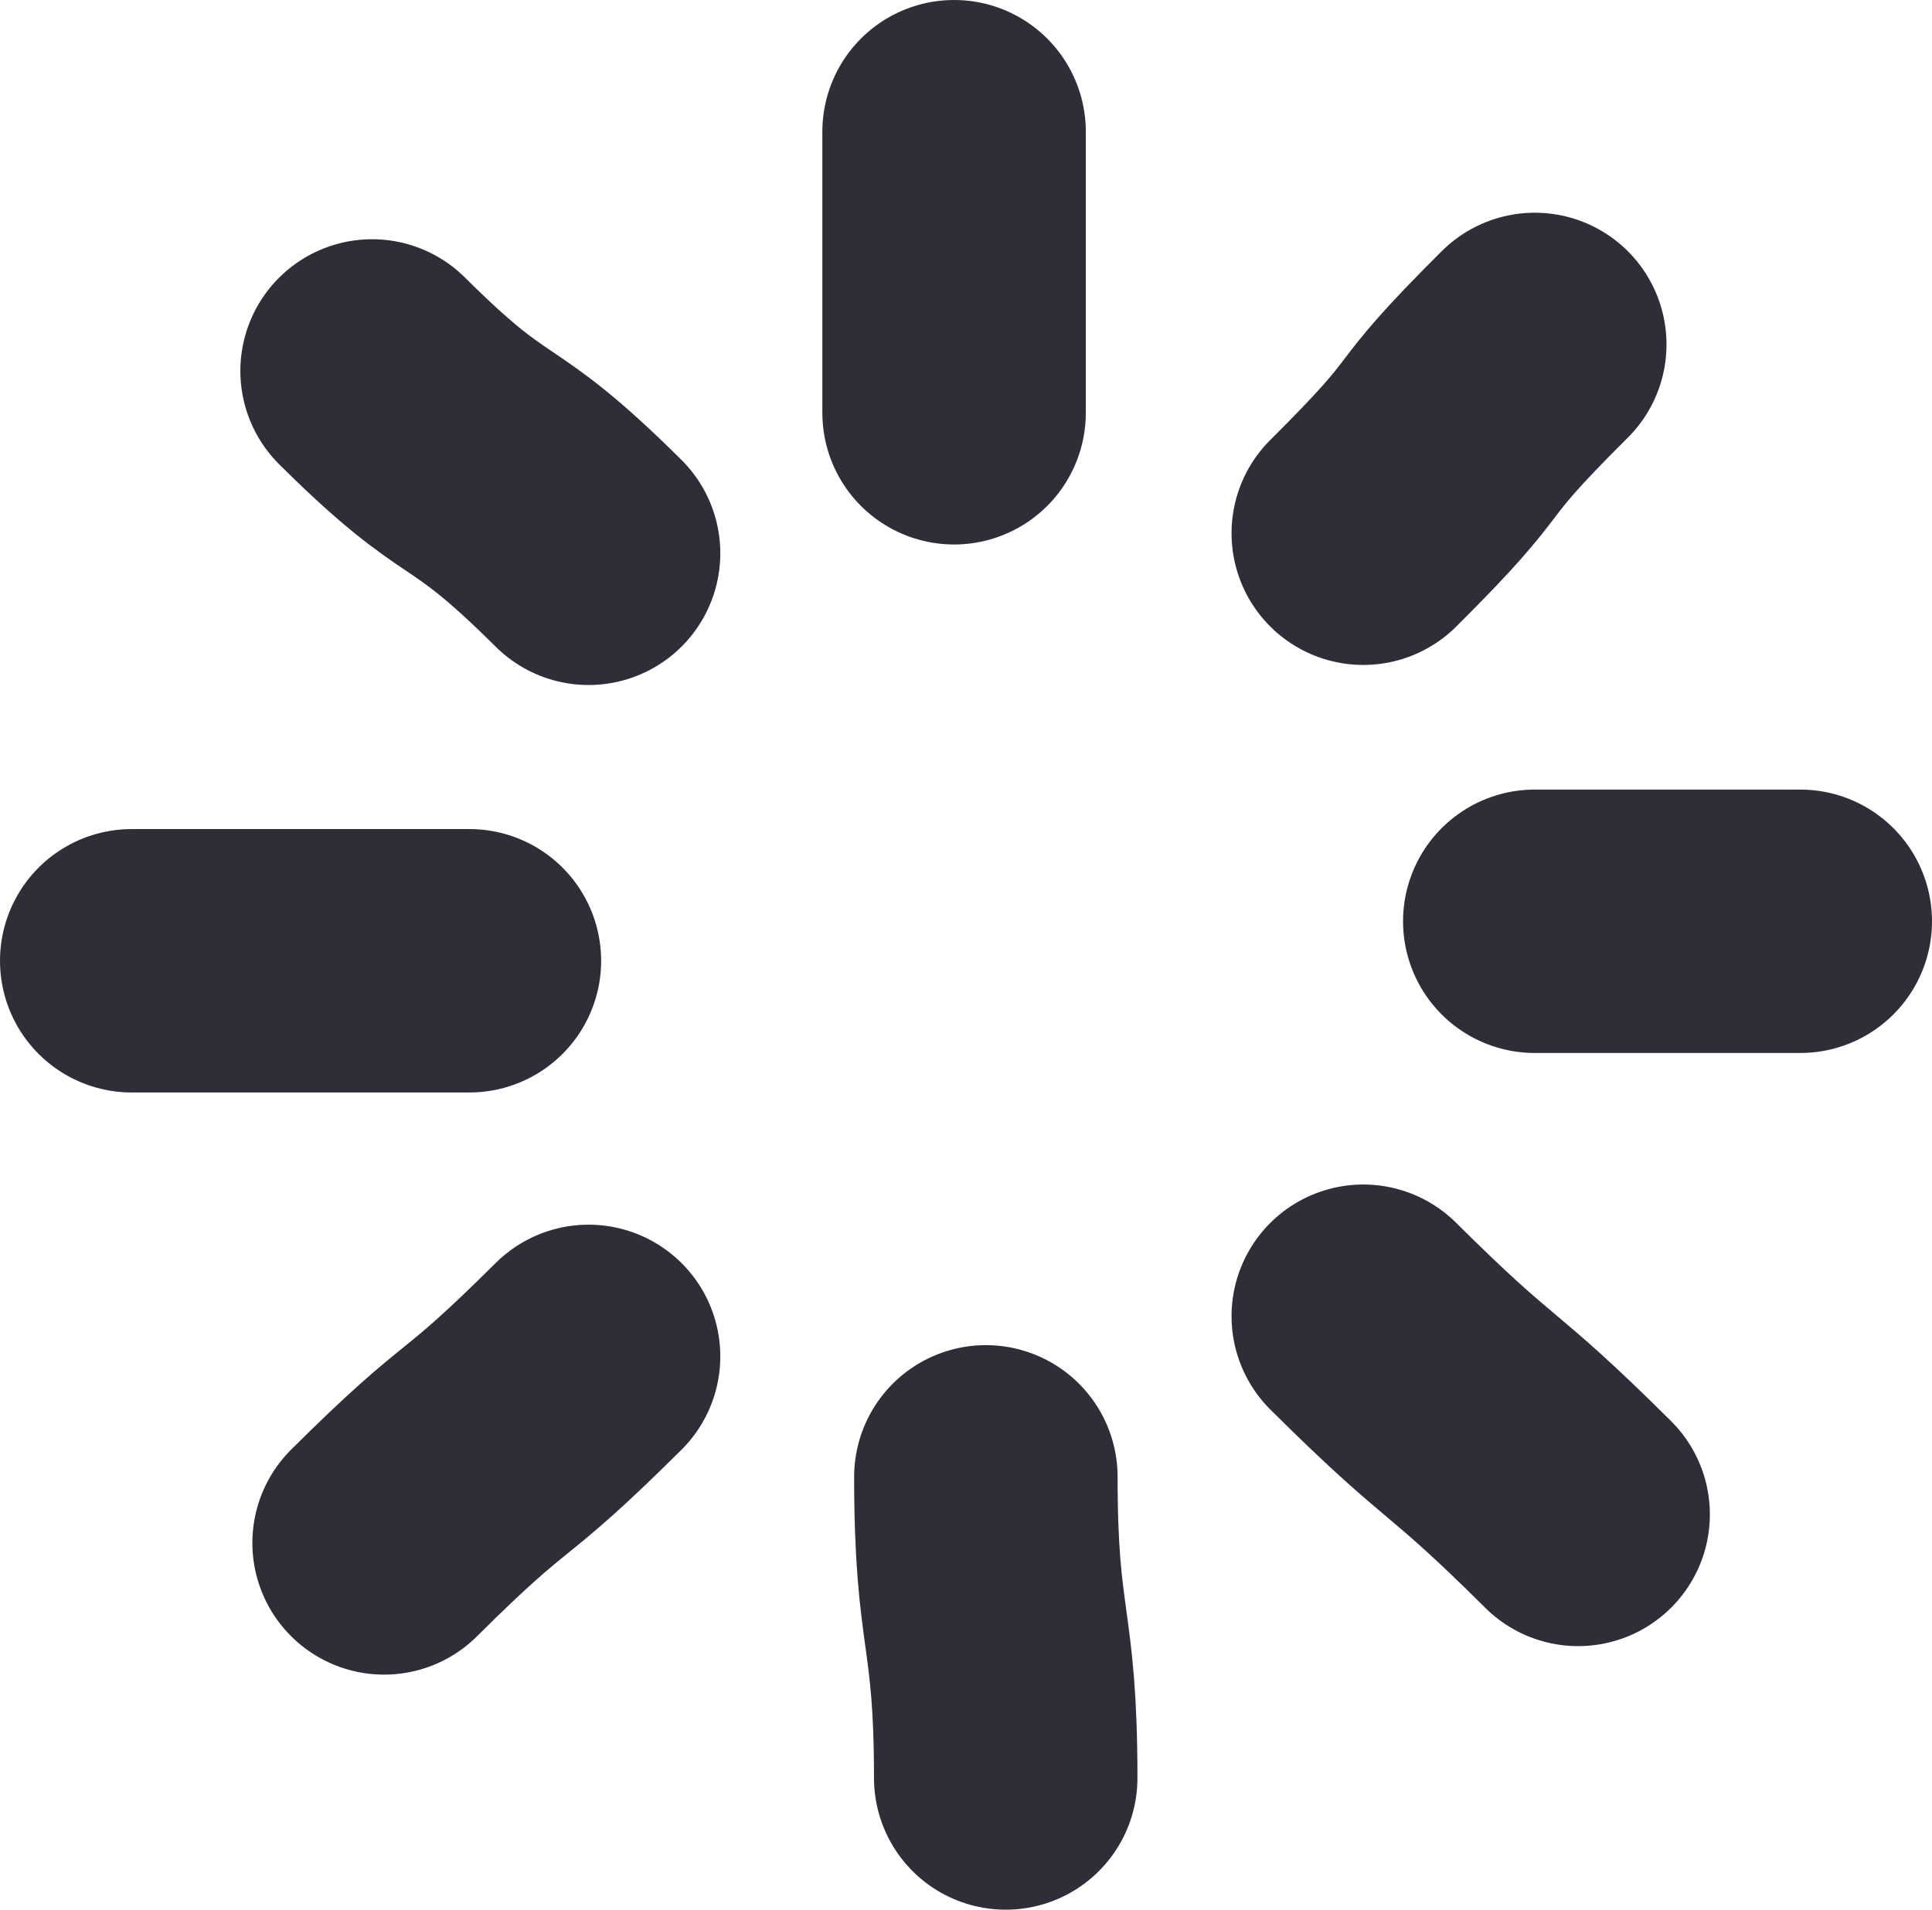 <svg width="88" height="87" viewBox="0 0 88 87" fill="none" xmlns="http://www.w3.org/2000/svg">
<path d="M43.457 6C43.457 13.084 43.457 11.652 43.457 18.805M45.809 81C45.809 73.916 44.905 74.434 44.905 67.281M6 43.77C13.308 43.77 14.001 43.77 21.381 43.77M82 41.971C74.692 41.971 77.287 41.971 69.907 41.971M16.948 16.899C22.09 22.01 21.617 20.046 26.809 25.207M71.882 68.993C66.74 63.883 67.288 65.124 62.095 59.963M17.495 70.291C22.637 65.181 21.617 66.954 26.809 61.793M69.907 15.691C64.765 20.801 67.288 19.132 62.095 24.293" stroke="#2D2E38" stroke-width="12" stroke-linecap="round"/>
</svg>
